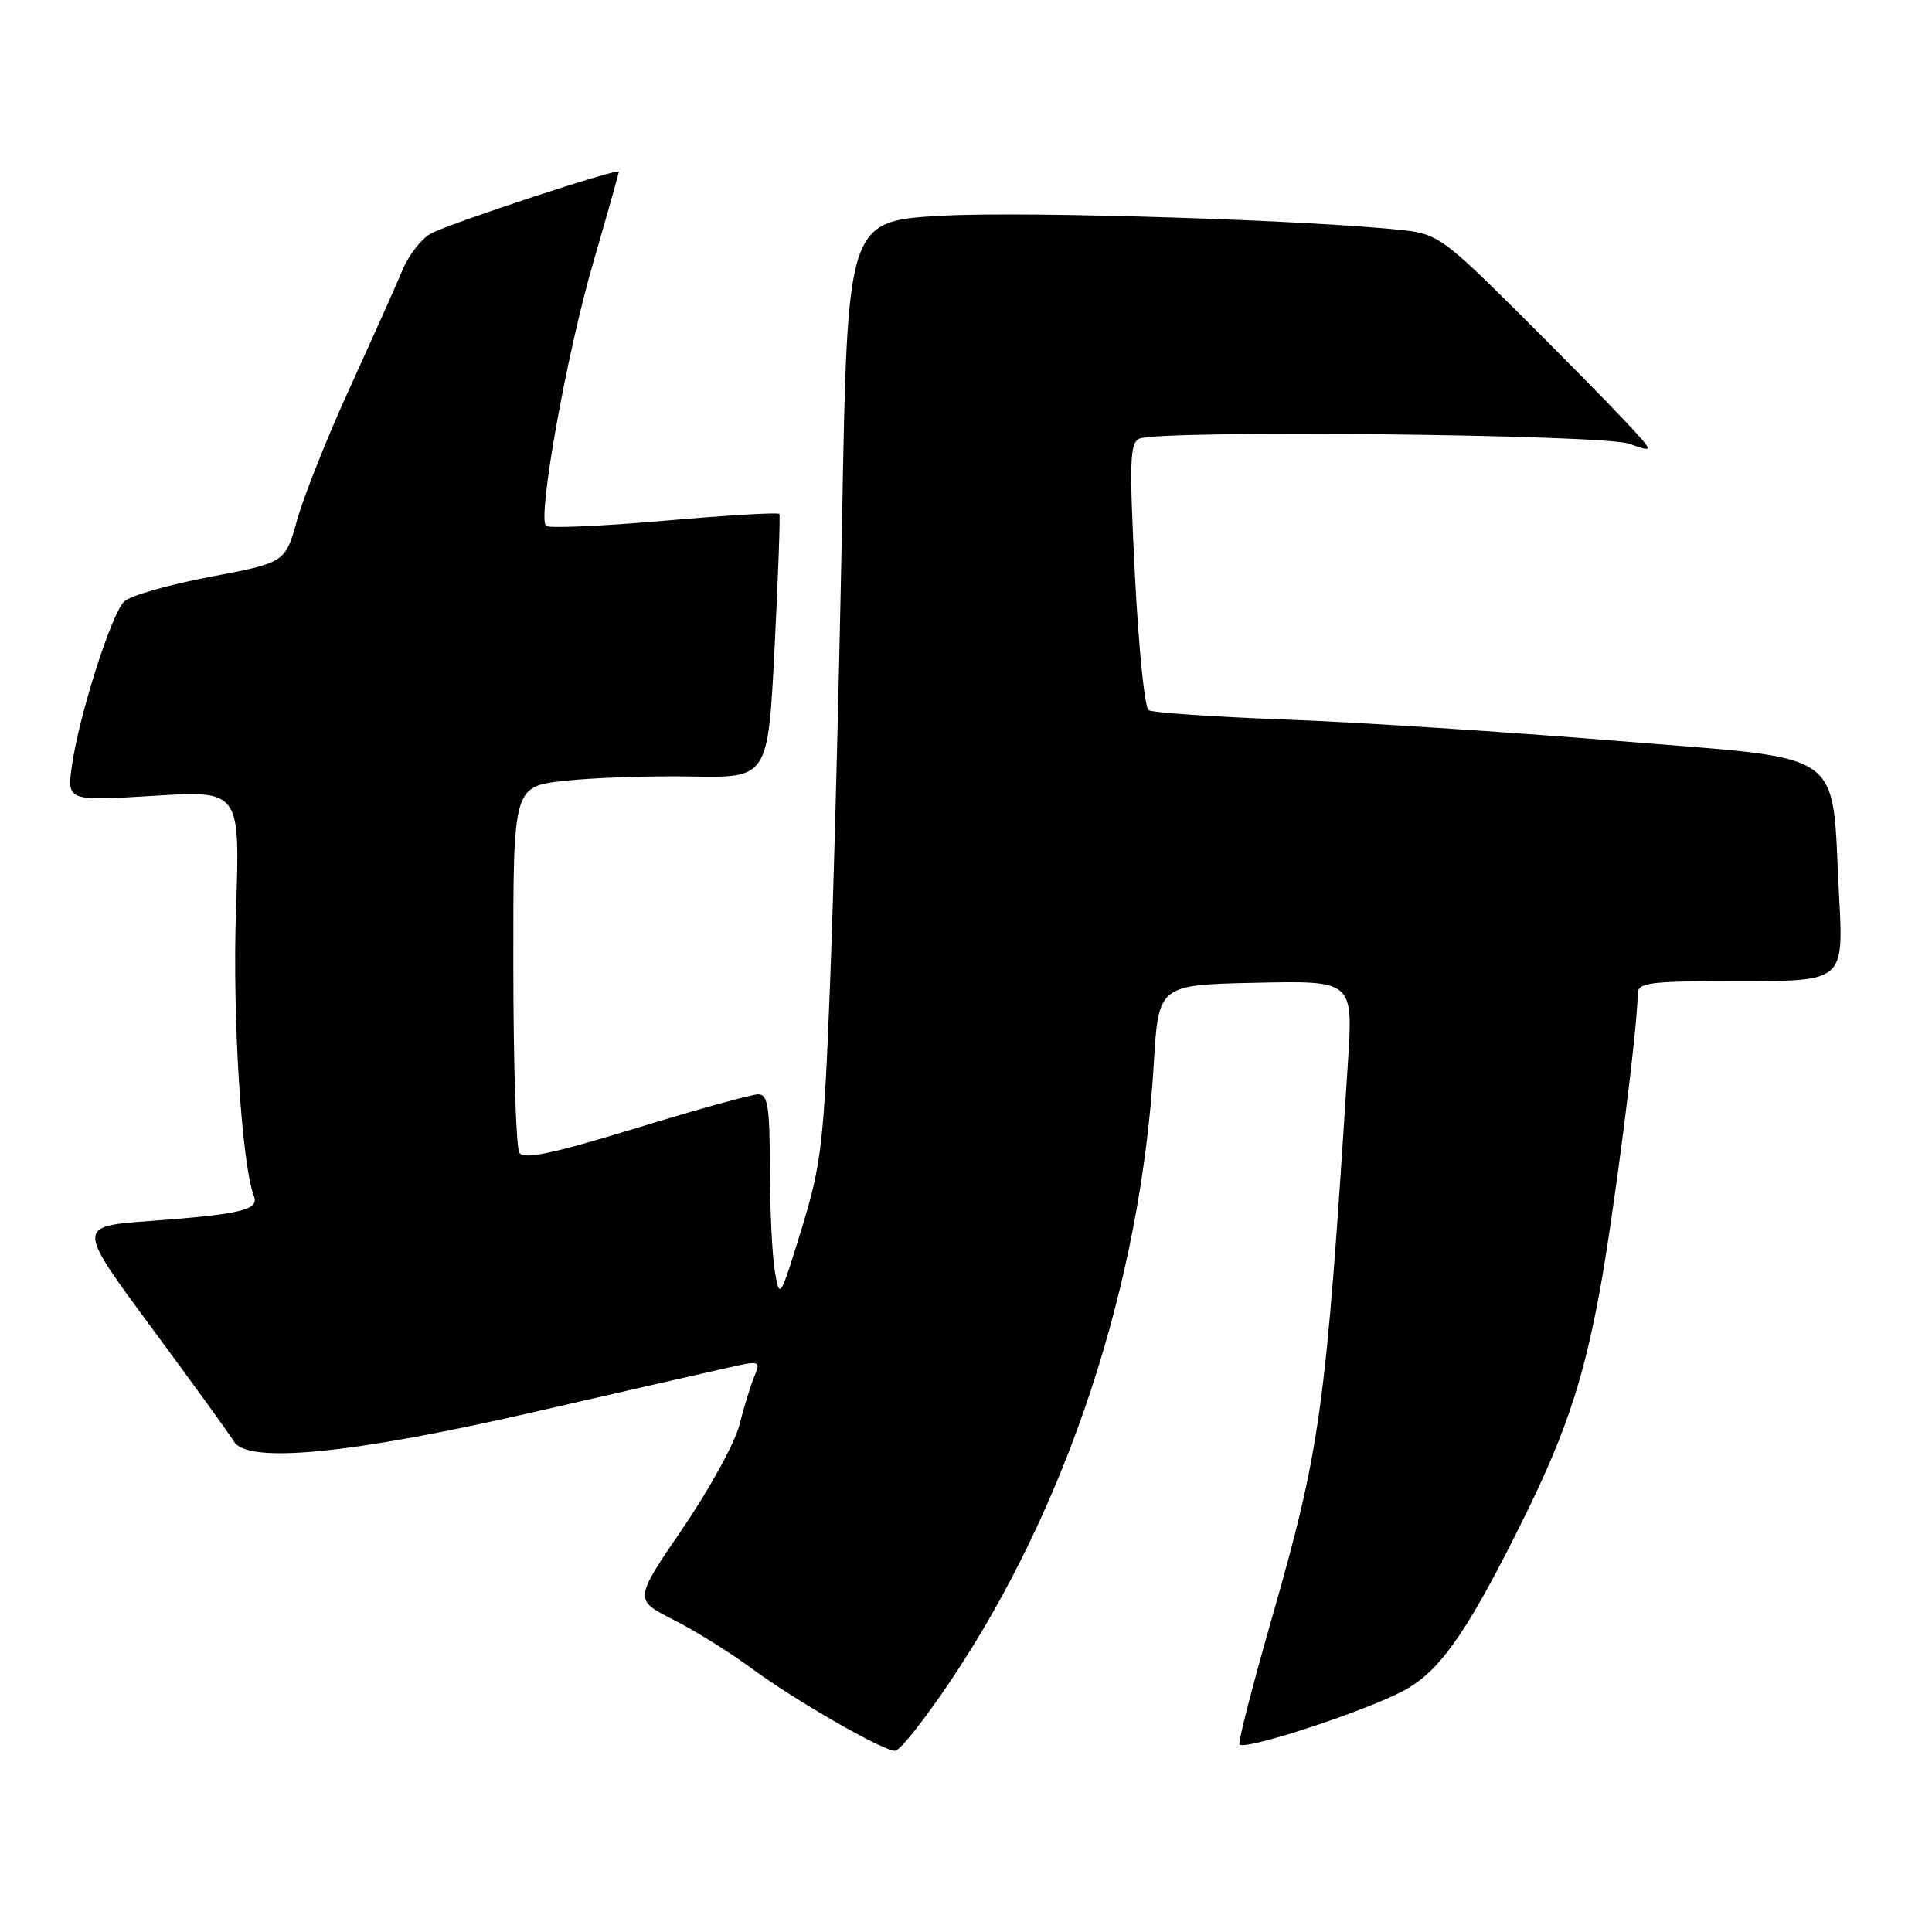 <?xml version="1.0" encoding="UTF-8" standalone="no"?>
<!DOCTYPE svg PUBLIC "-//W3C//DTD SVG 1.1//EN" "http://www.w3.org/Graphics/SVG/1.1/DTD/svg11.dtd" >
<svg xmlns="http://www.w3.org/2000/svg" xmlns:xlink="http://www.w3.org/1999/xlink" version="1.1" viewBox="0 0 256 256">
 <g >
 <path fill="currentColor"
d=" M 125.94 222.75 C 141.43 199.66 151.16 170.13 152.88 141.00 C 153.50 130.50 153.50 130.50 166.40 130.22 C 179.30 129.94 179.30 129.94 178.61 140.72 C 175.65 187.20 175.03 191.70 168.38 214.94 C 165.95 223.43 164.08 230.71 164.23 231.12 C 164.58 232.07 180.20 227.01 185.79 224.13 C 190.56 221.67 194.08 216.78 201.00 203.00 C 207.20 190.67 209.64 183.61 211.92 171.37 C 213.74 161.62 217.00 136.24 217.00 131.75 C 217.00 130.17 218.32 130.00 230.65 130.00 C 244.30 130.00 244.30 130.00 243.69 118.75 C 242.62 98.88 245.25 100.72 214.25 98.17 C 199.54 96.97 179.77 95.69 170.32 95.34 C 160.86 94.99 152.71 94.43 152.19 94.10 C 151.67 93.77 150.86 85.68 150.38 76.12 C 149.62 61.06 149.70 58.66 151.00 58.12 C 153.85 56.94 212.29 57.55 215.87 58.80 C 219.23 59.98 219.23 59.98 215.28 55.74 C 213.10 53.41 206.69 46.90 201.03 41.27 C 191.50 31.79 190.40 31.00 186.12 30.52 C 173.98 29.17 136.16 27.97 124.91 28.58 C 112.30 29.27 112.30 29.27 111.59 68.38 C 111.20 89.90 110.48 117.85 109.98 130.50 C 109.16 151.59 108.84 154.28 106.20 162.89 C 103.35 172.14 103.30 172.23 102.66 168.39 C 102.31 166.25 102.02 160.11 102.01 154.75 C 102.00 146.66 101.74 145.00 100.47 145.00 C 99.62 145.00 92.33 147.02 84.27 149.49 C 73.15 152.89 69.41 153.68 68.82 152.74 C 68.38 152.06 68.02 140.86 68.02 127.87 C 68.00 104.23 68.00 104.23 74.75 103.47 C 78.46 103.05 86.06 102.79 91.63 102.89 C 101.76 103.08 101.76 103.08 102.64 85.79 C 103.12 76.28 103.40 68.32 103.27 68.10 C 103.13 67.87 96.26 68.28 88.00 69.00 C 79.74 69.72 72.69 70.02 72.34 69.68 C 71.21 68.54 75.08 46.90 78.58 34.88 C 80.46 28.40 82.00 22.94 82.00 22.75 C 82.00 22.22 59.71 29.55 57.13 30.93 C 55.86 31.61 54.14 33.81 53.31 35.83 C 52.47 37.85 49.34 44.84 46.36 51.37 C 43.38 57.89 40.24 65.78 39.37 68.89 C 37.80 74.55 37.80 74.55 27.81 76.44 C 22.31 77.48 17.19 78.95 16.44 79.71 C 14.75 81.39 10.50 94.73 9.55 101.33 C 8.85 106.15 8.85 106.15 20.34 105.45 C 31.82 104.74 31.82 104.74 31.27 120.62 C 30.78 134.79 32.01 154.25 33.66 158.55 C 34.34 160.32 31.83 160.91 19.83 161.79 C 10.17 162.50 10.17 162.50 20.14 176.00 C 25.63 183.43 30.51 190.18 30.99 191.00 C 32.73 194.00 46.54 192.66 70.50 187.16 C 82.60 184.38 94.38 181.69 96.67 181.18 C 100.69 180.28 100.81 180.33 99.96 182.37 C 99.47 183.54 98.58 186.43 97.98 188.80 C 97.39 191.16 94.00 197.34 90.45 202.53 C 84.01 211.97 84.01 211.97 89.21 214.61 C 92.08 216.06 96.74 218.96 99.59 221.07 C 105.41 225.36 116.92 231.97 118.62 231.99 C 119.23 231.99 122.52 227.84 125.94 222.75 Z "/>
</g>
</svg>